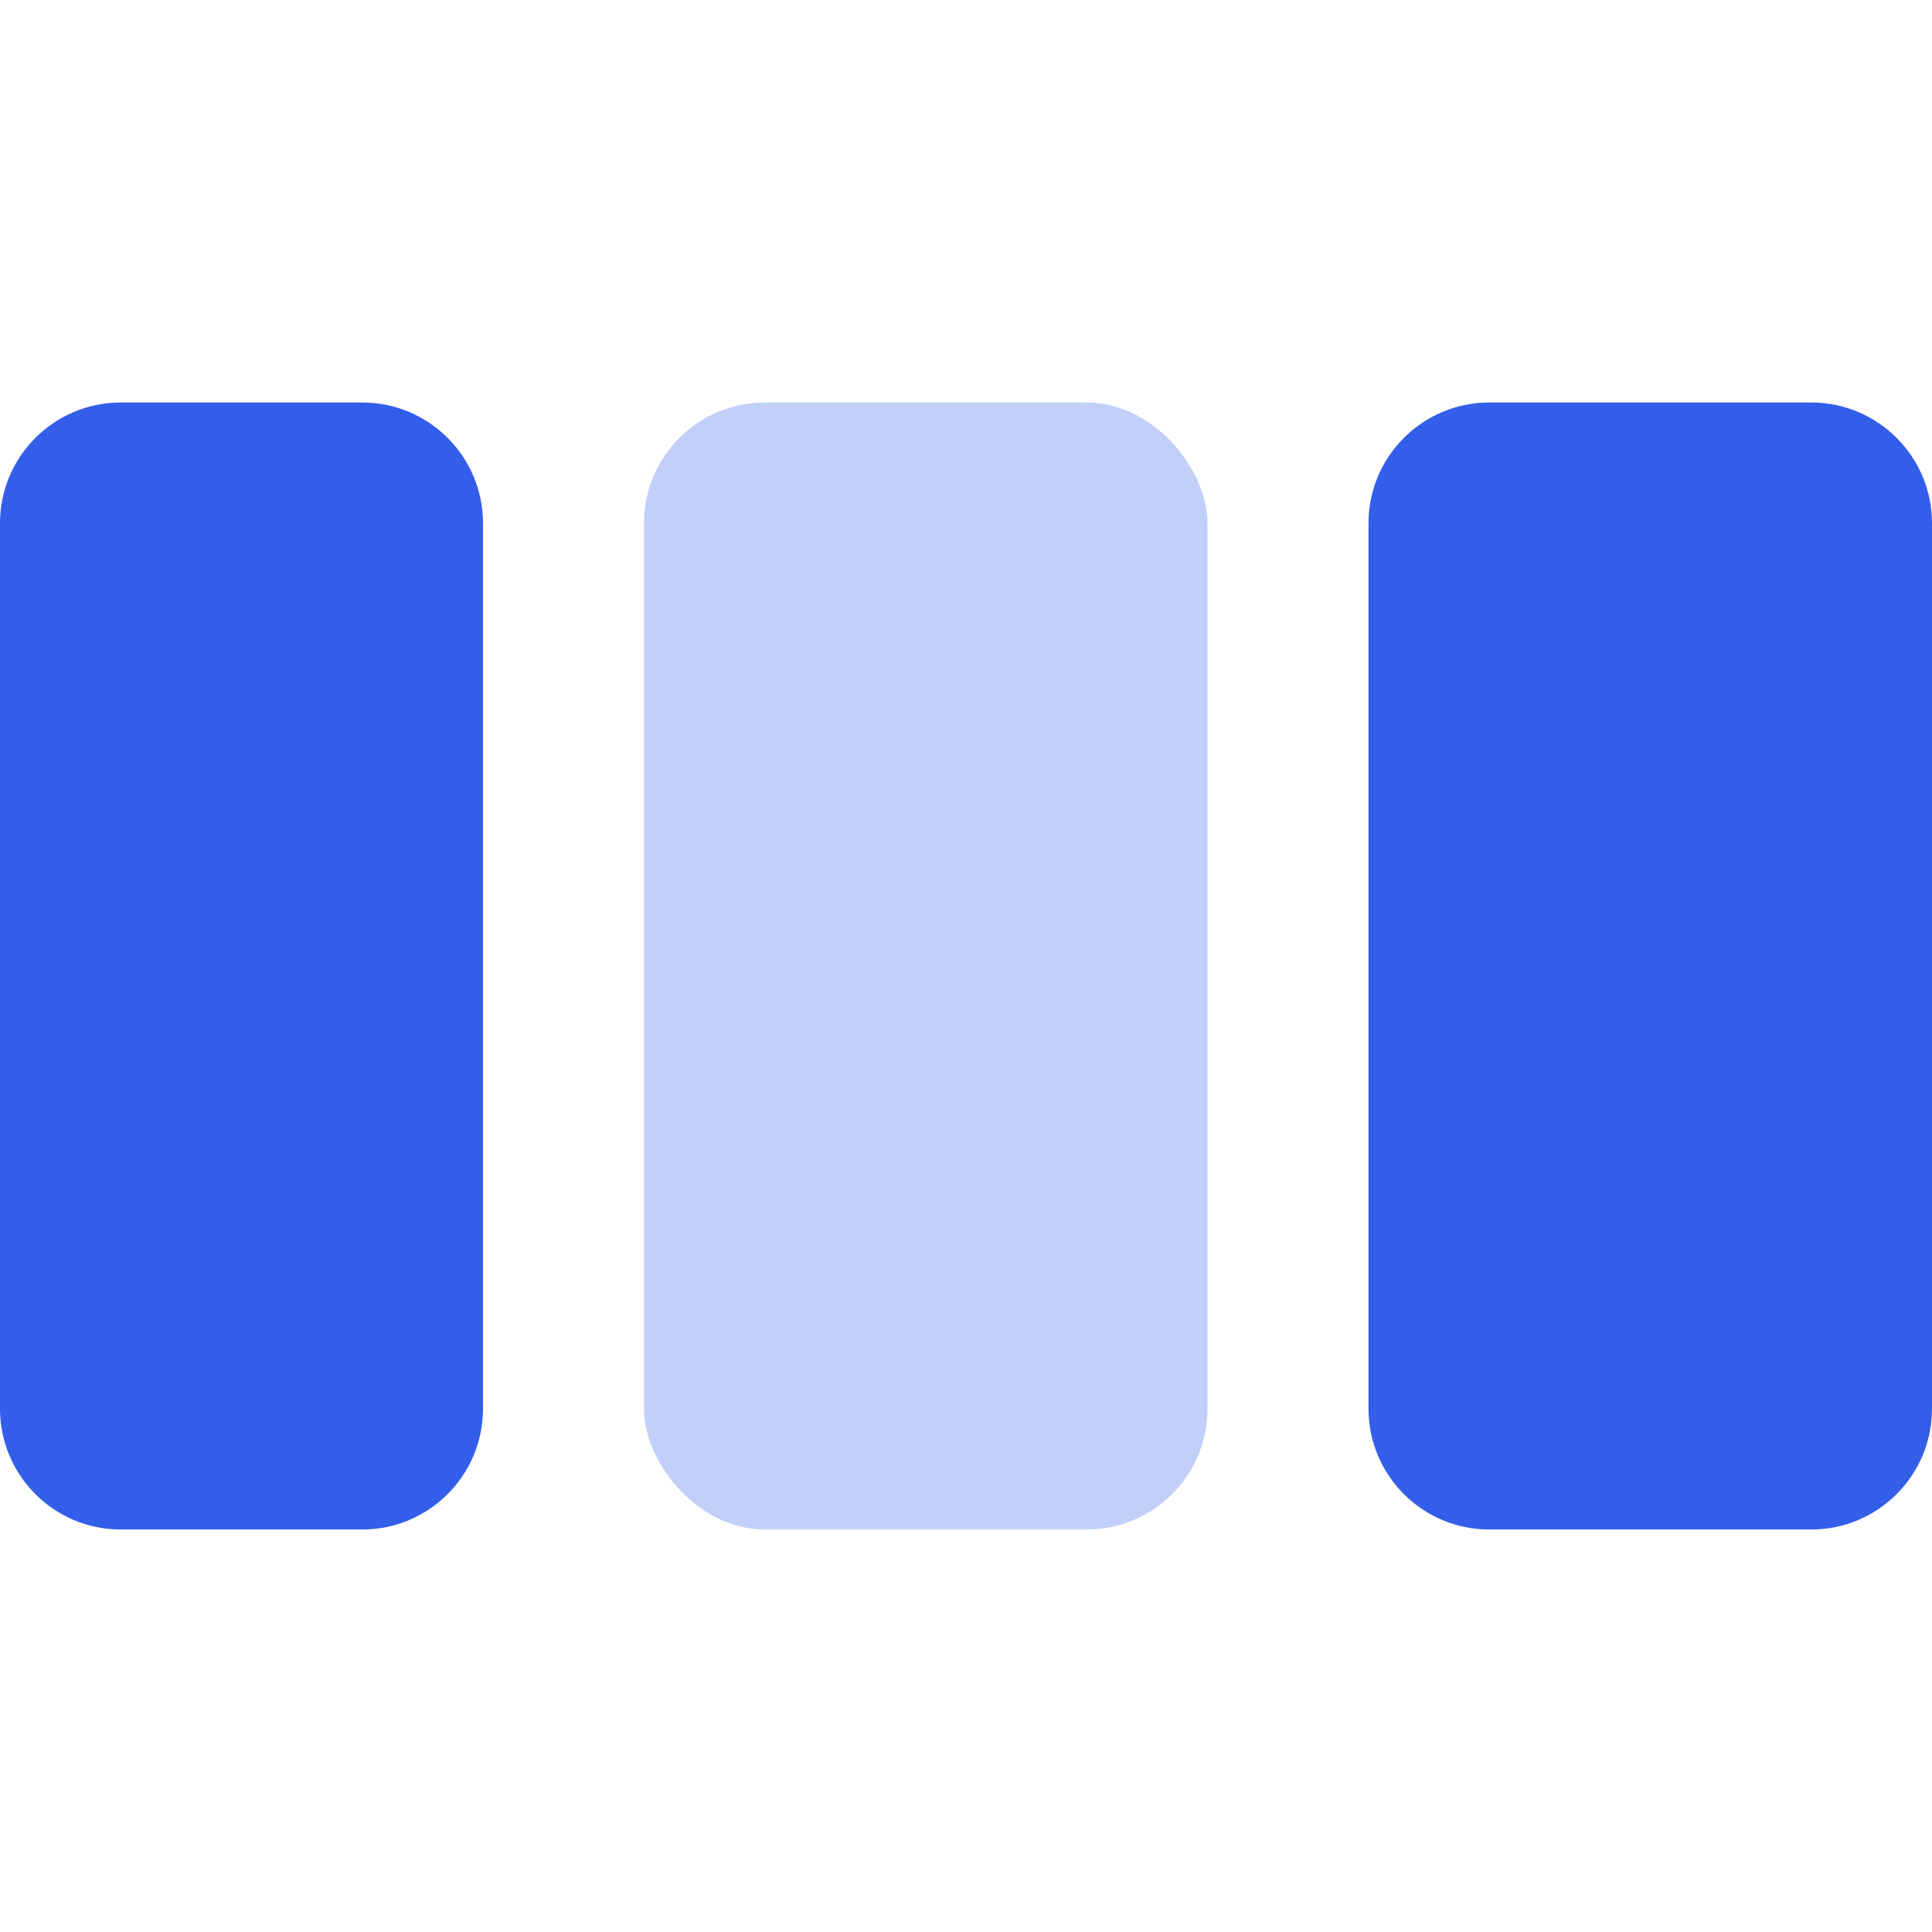 <svg height="24" viewBox="0 0 24 24" width="24" xmlns="http://www.w3.org/2000/svg"><g fill="none" fill-rule="evenodd"><path d="m0 0h24v24h-24z"/><g fill="#335eea"><path d="m1.5 5h3c.828 0 1.5.672 1.5 1.5v11c0 .828-.672 1.5-1.5 1.5h-3c-.828 0-1.5-.672-1.5-1.5v-11c0-.828.672-1.5 1.5-1.5zm17 0h4c.828 0 1.5.672 1.5 1.5v11c0 .828-.672 1.5-1.5 1.5h-4c-.828 0-1.5-.672-1.5-1.5v-11c0-.828.672-1.5 1.5-1.5z"/><rect height="14" opacity=".3" rx="1.5" width="7" x="8" y="5"/></g></g></svg>